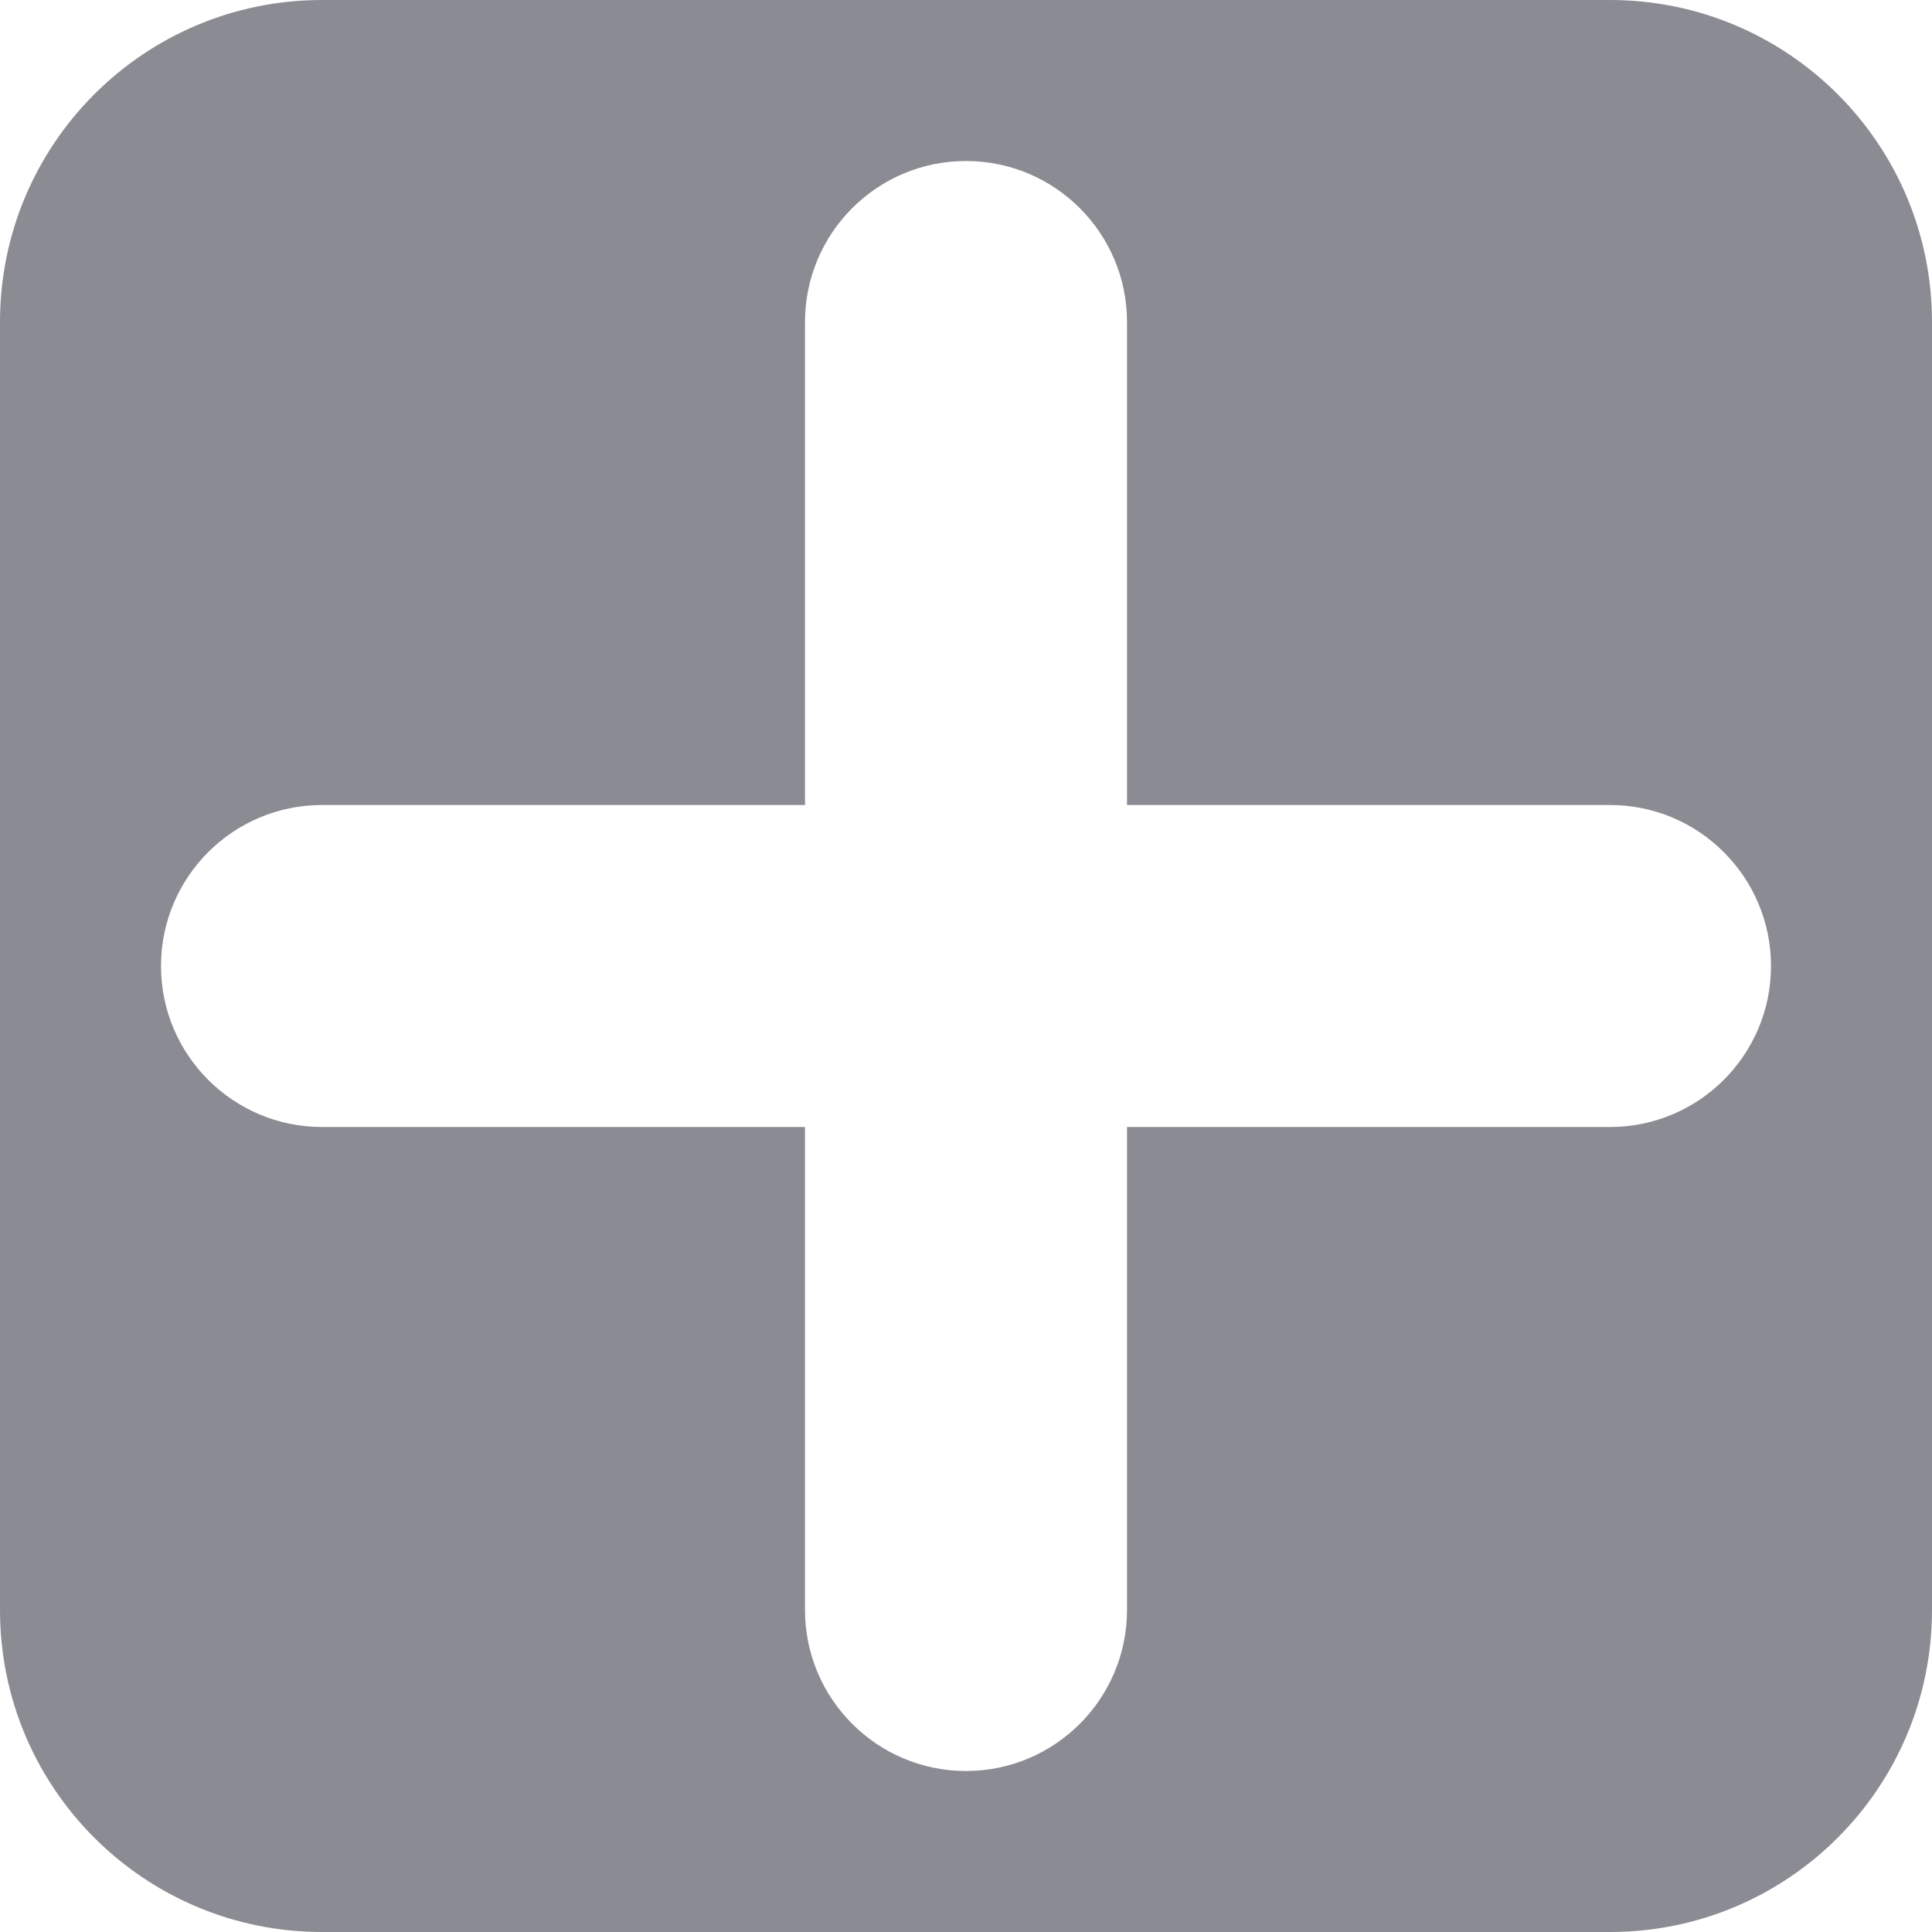 <svg width="12" height="12" viewBox="0 0 12 12" fill="none" xmlns="http://www.w3.org/2000/svg">
<path fill-rule="evenodd" clip-rule="evenodd" d="M2 0C0.895 0 0 0.895 0 2V10C0 11.105 0.895 12 2 12H10C11.105 12 12 11.105 12 10V2C12 0.895 11.105 0 10 0H2ZM6 1C6.552 1 7 1.448 7 2V5H10C10.552 5 11 5.448 11 6C11 6.552 10.552 7 10 7H7V10C7 10.552 6.552 11 6 11C5.448 11 5 10.552 5 10V7H2C1.448 7 1 6.552 1 6C1 5.448 1.448 5 2 5L5 5V2C5 1.448 5.448 1 6 1Z" fill="#8B8C93"/>
</svg>

